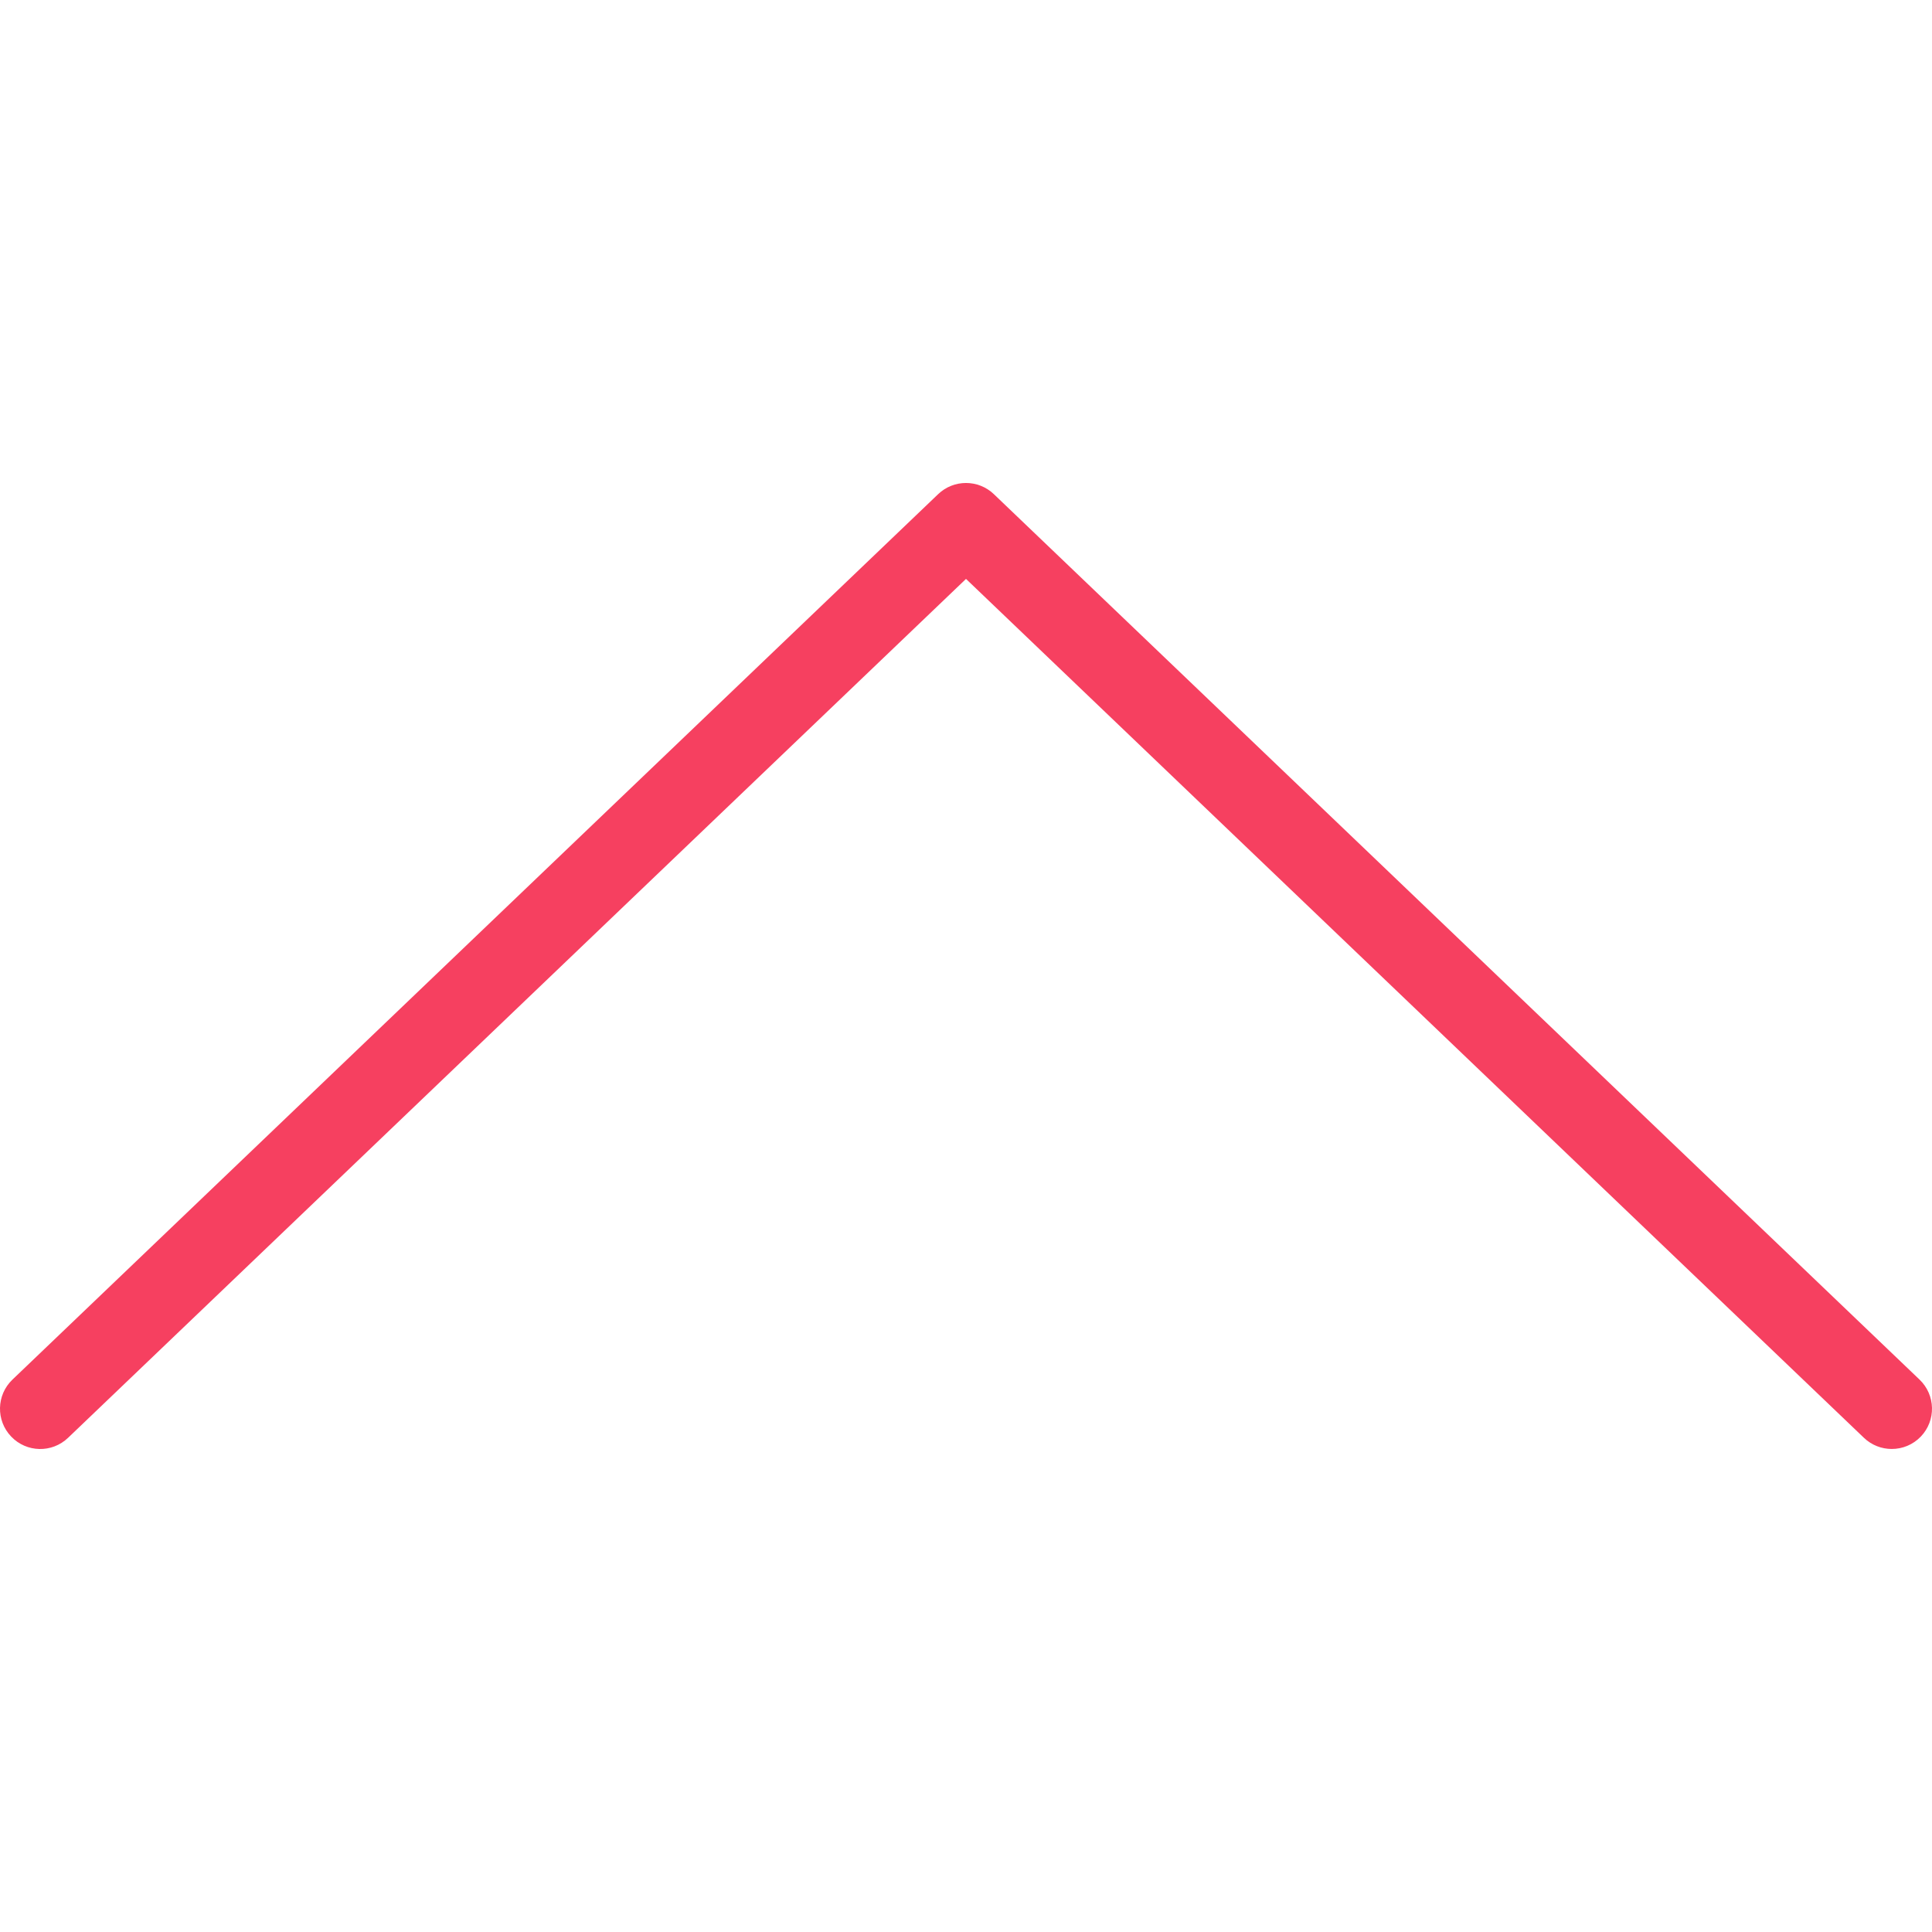 <svg version="1.1" id="Layer_1" xmlns="http://www.w3.org/2000/svg" xmlns:xlink="http://www.w3.org/1999/xlink" x="0px" y="0px"
	 viewBox="0 0 511.998 511.998" style="enable-background:new 0 0 511.998 511.998;" xml:space="preserve">
<g>
	<g>
		<path d="M508.707,365.616L263.374,130.949c-4.125-3.938-10.625-3.938-14.75,0L3.29,365.616c-4.25,4.073-4.406,10.823-0.333,15.083
			c4.073,4.271,10.823,4.417,15.083,0.333l237.958-227.615l237.958,227.615c2.073,1.979,4.719,2.958,7.375,2.958
			c2.813,0,5.615-1.104,7.708-3.292C513.113,376.439,512.957,369.689,508.707,365.616z" fill="#F64060"/>
	</g>
</g>
</svg>
